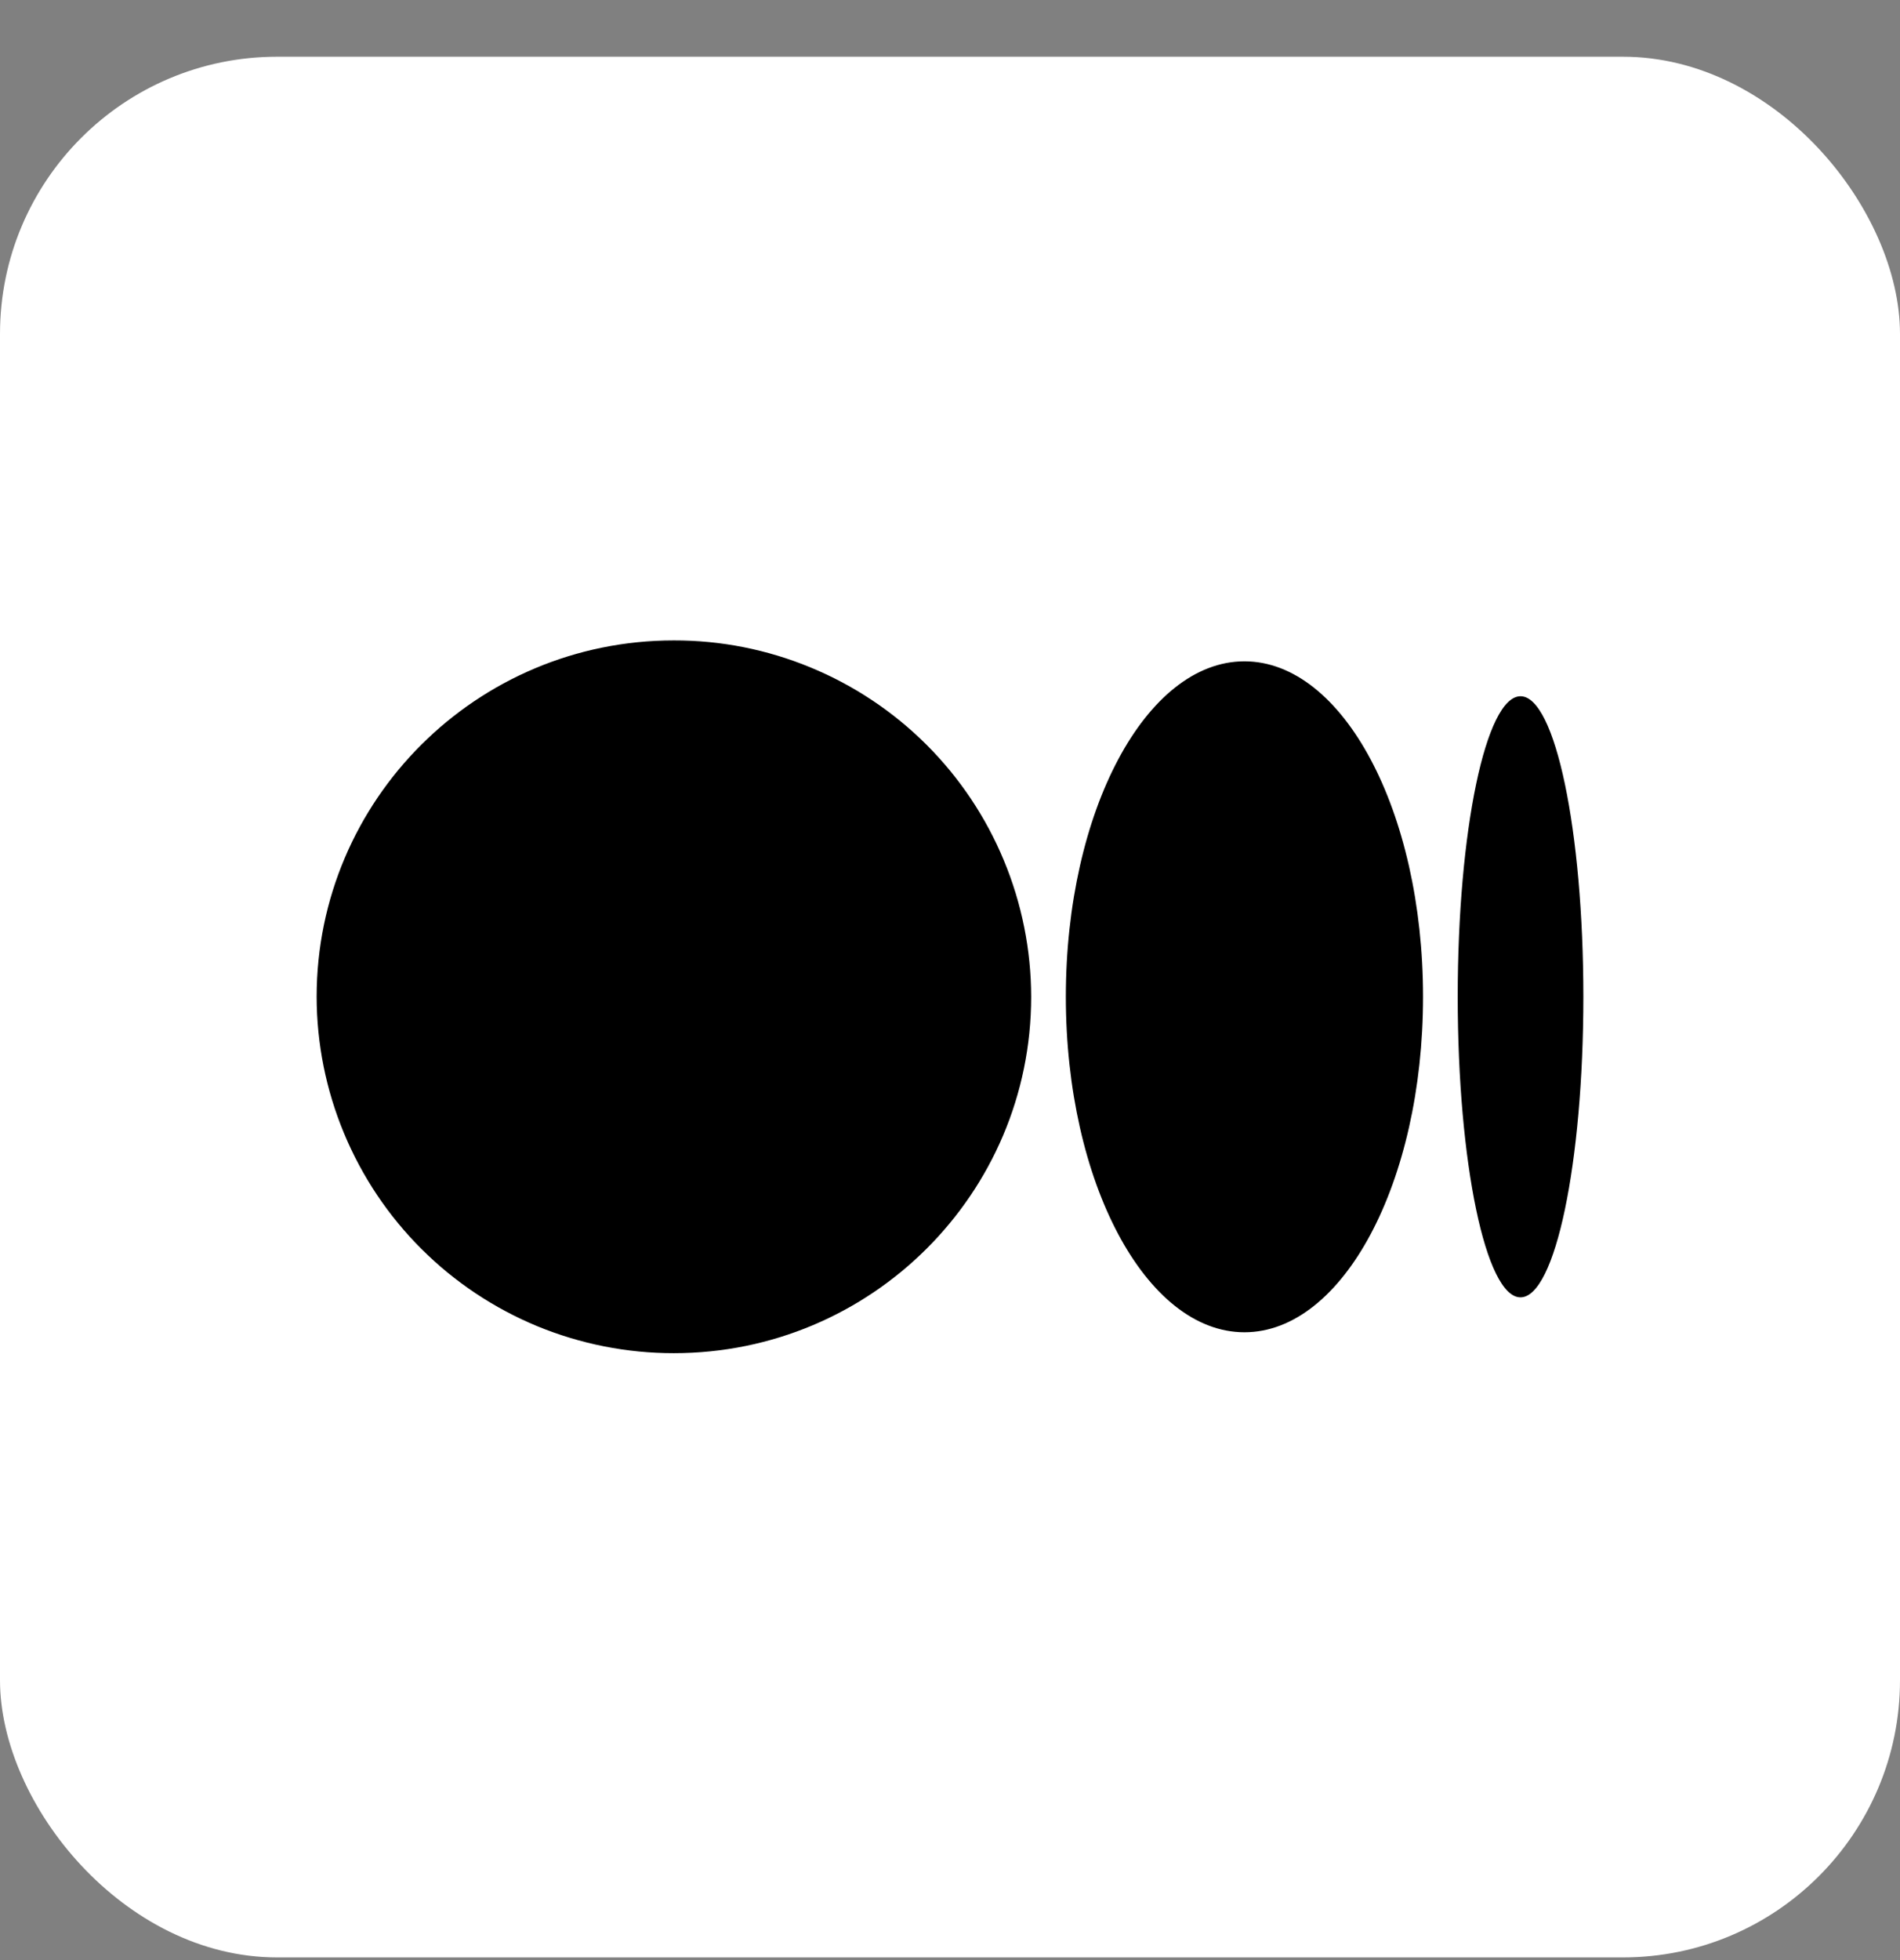 <svg width="32" height="33" viewBox="0 0 32 33" fill="none" xmlns="http://www.w3.org/2000/svg">
<rect x="0" y="0" width="32" height="33" fill="#808080" stroke="none"/>
<rect y="0.955" width="32" height="32" rx="4.667" fill="white"/>
<path d="M17.367 16.782C17.367 20.095 14.673 22.782 11.349 22.782C10.56 22.783 9.779 22.628 9.049 22.328C8.32 22.026 7.657 21.585 7.099 21.028C6.54 20.471 6.097 19.809 5.794 19.08C5.491 18.352 5.334 17.571 5.333 16.782C5.333 13.467 8.027 10.782 11.349 10.782C12.138 10.78 12.92 10.935 13.649 11.236C14.379 11.537 15.042 11.978 15.601 12.535C16.16 13.092 16.603 13.754 16.906 14.483C17.209 15.211 17.366 15.993 17.367 16.782ZM23.967 16.782C23.967 19.902 22.62 22.43 20.959 22.43C19.297 22.43 17.951 19.9 17.951 16.782C17.951 13.662 19.297 11.134 20.959 11.134C22.62 11.134 23.967 13.663 23.967 16.782ZM26.667 16.782C26.667 19.576 26.193 21.842 25.608 21.842C25.024 21.842 24.551 19.575 24.551 16.782C24.551 13.987 25.024 11.722 25.609 11.722C26.193 11.722 26.667 13.987 26.667 16.782Z" fill="black"/>
</svg>
